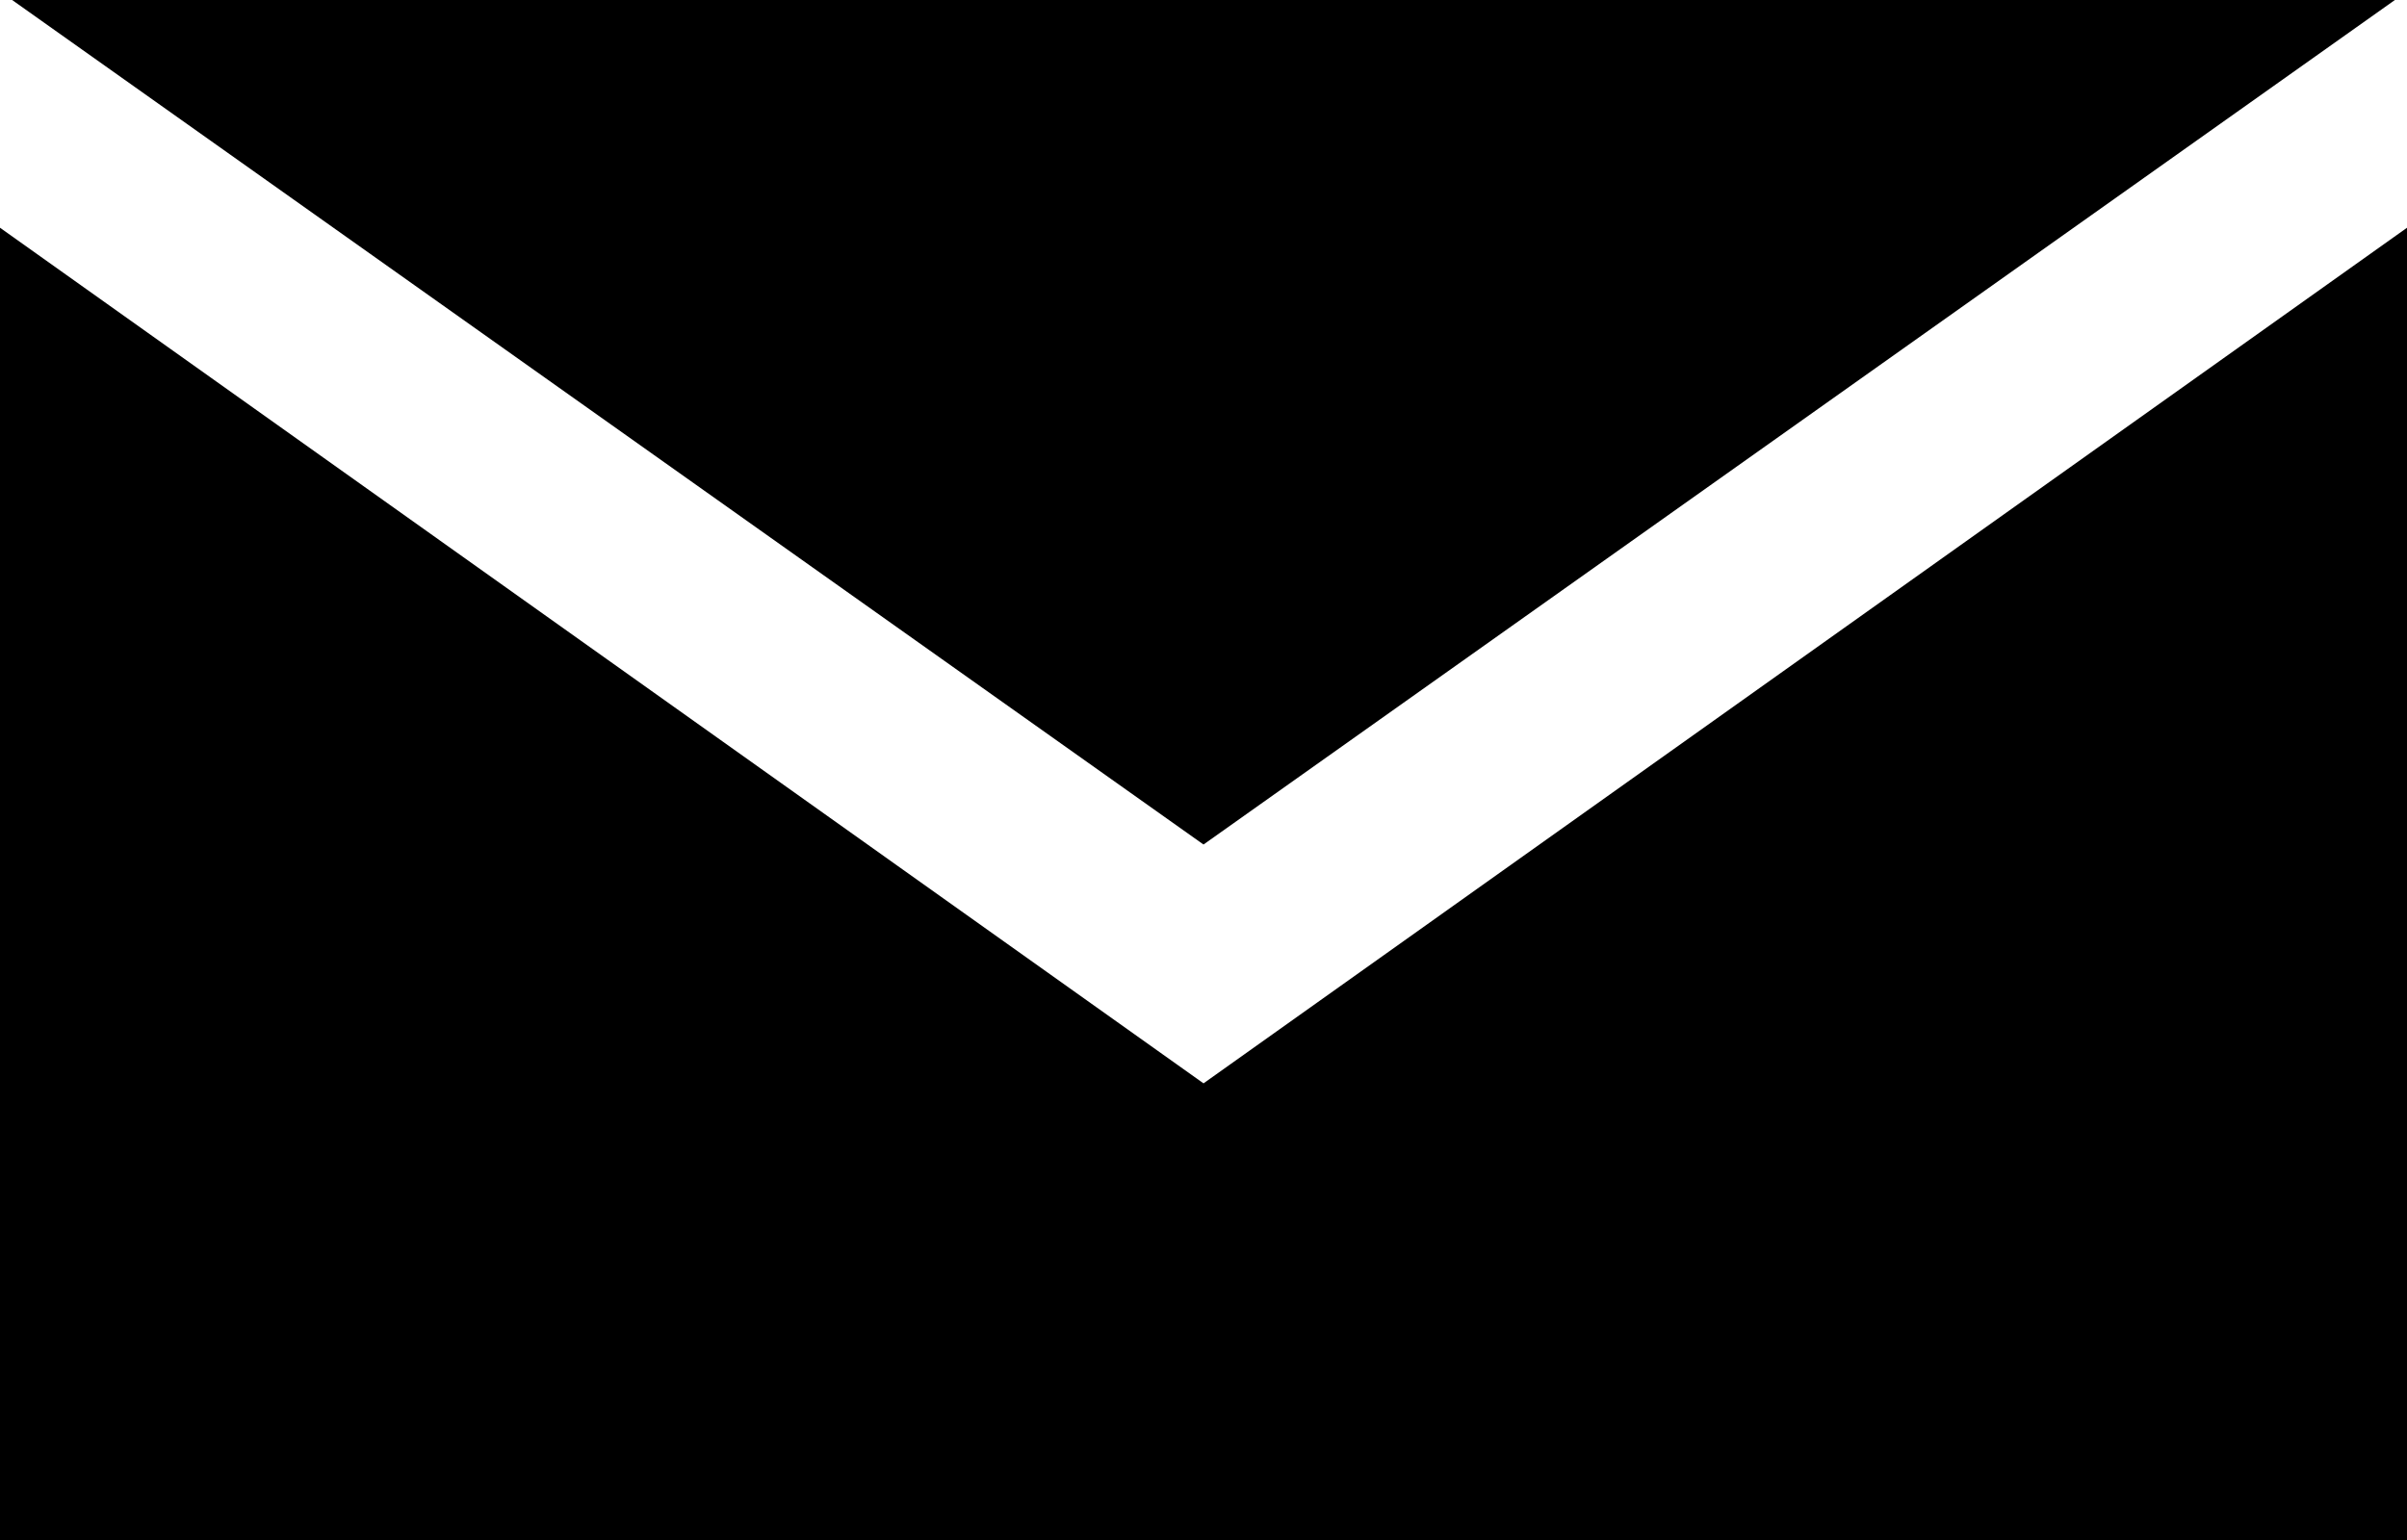 <?xml version="1.0" encoding="utf-8"?><!DOCTYPE svg PUBLIC "-//W3C//DTD SVG 1.1//EN" "http://www.w3.org/Graphics/SVG/1.1/DTD/svg11.dtd"><svg version="1.1" xmlns="http://www.w3.org/2000/svg" xmlns:xlink="http://www.w3.org/1999/xlink" x="0px" y="0px" viewBox="0 0 100 64" enable-background="new 0 0 100 64" xml:space="preserve"><polygon points="50.001,45.022 50.001,45.023 50,45.022 0,9.464 0,64 100,64 100,9.465 "></polygon><polygon points="99.497,0 0.504,0 50,35.097 "></polygon></svg>